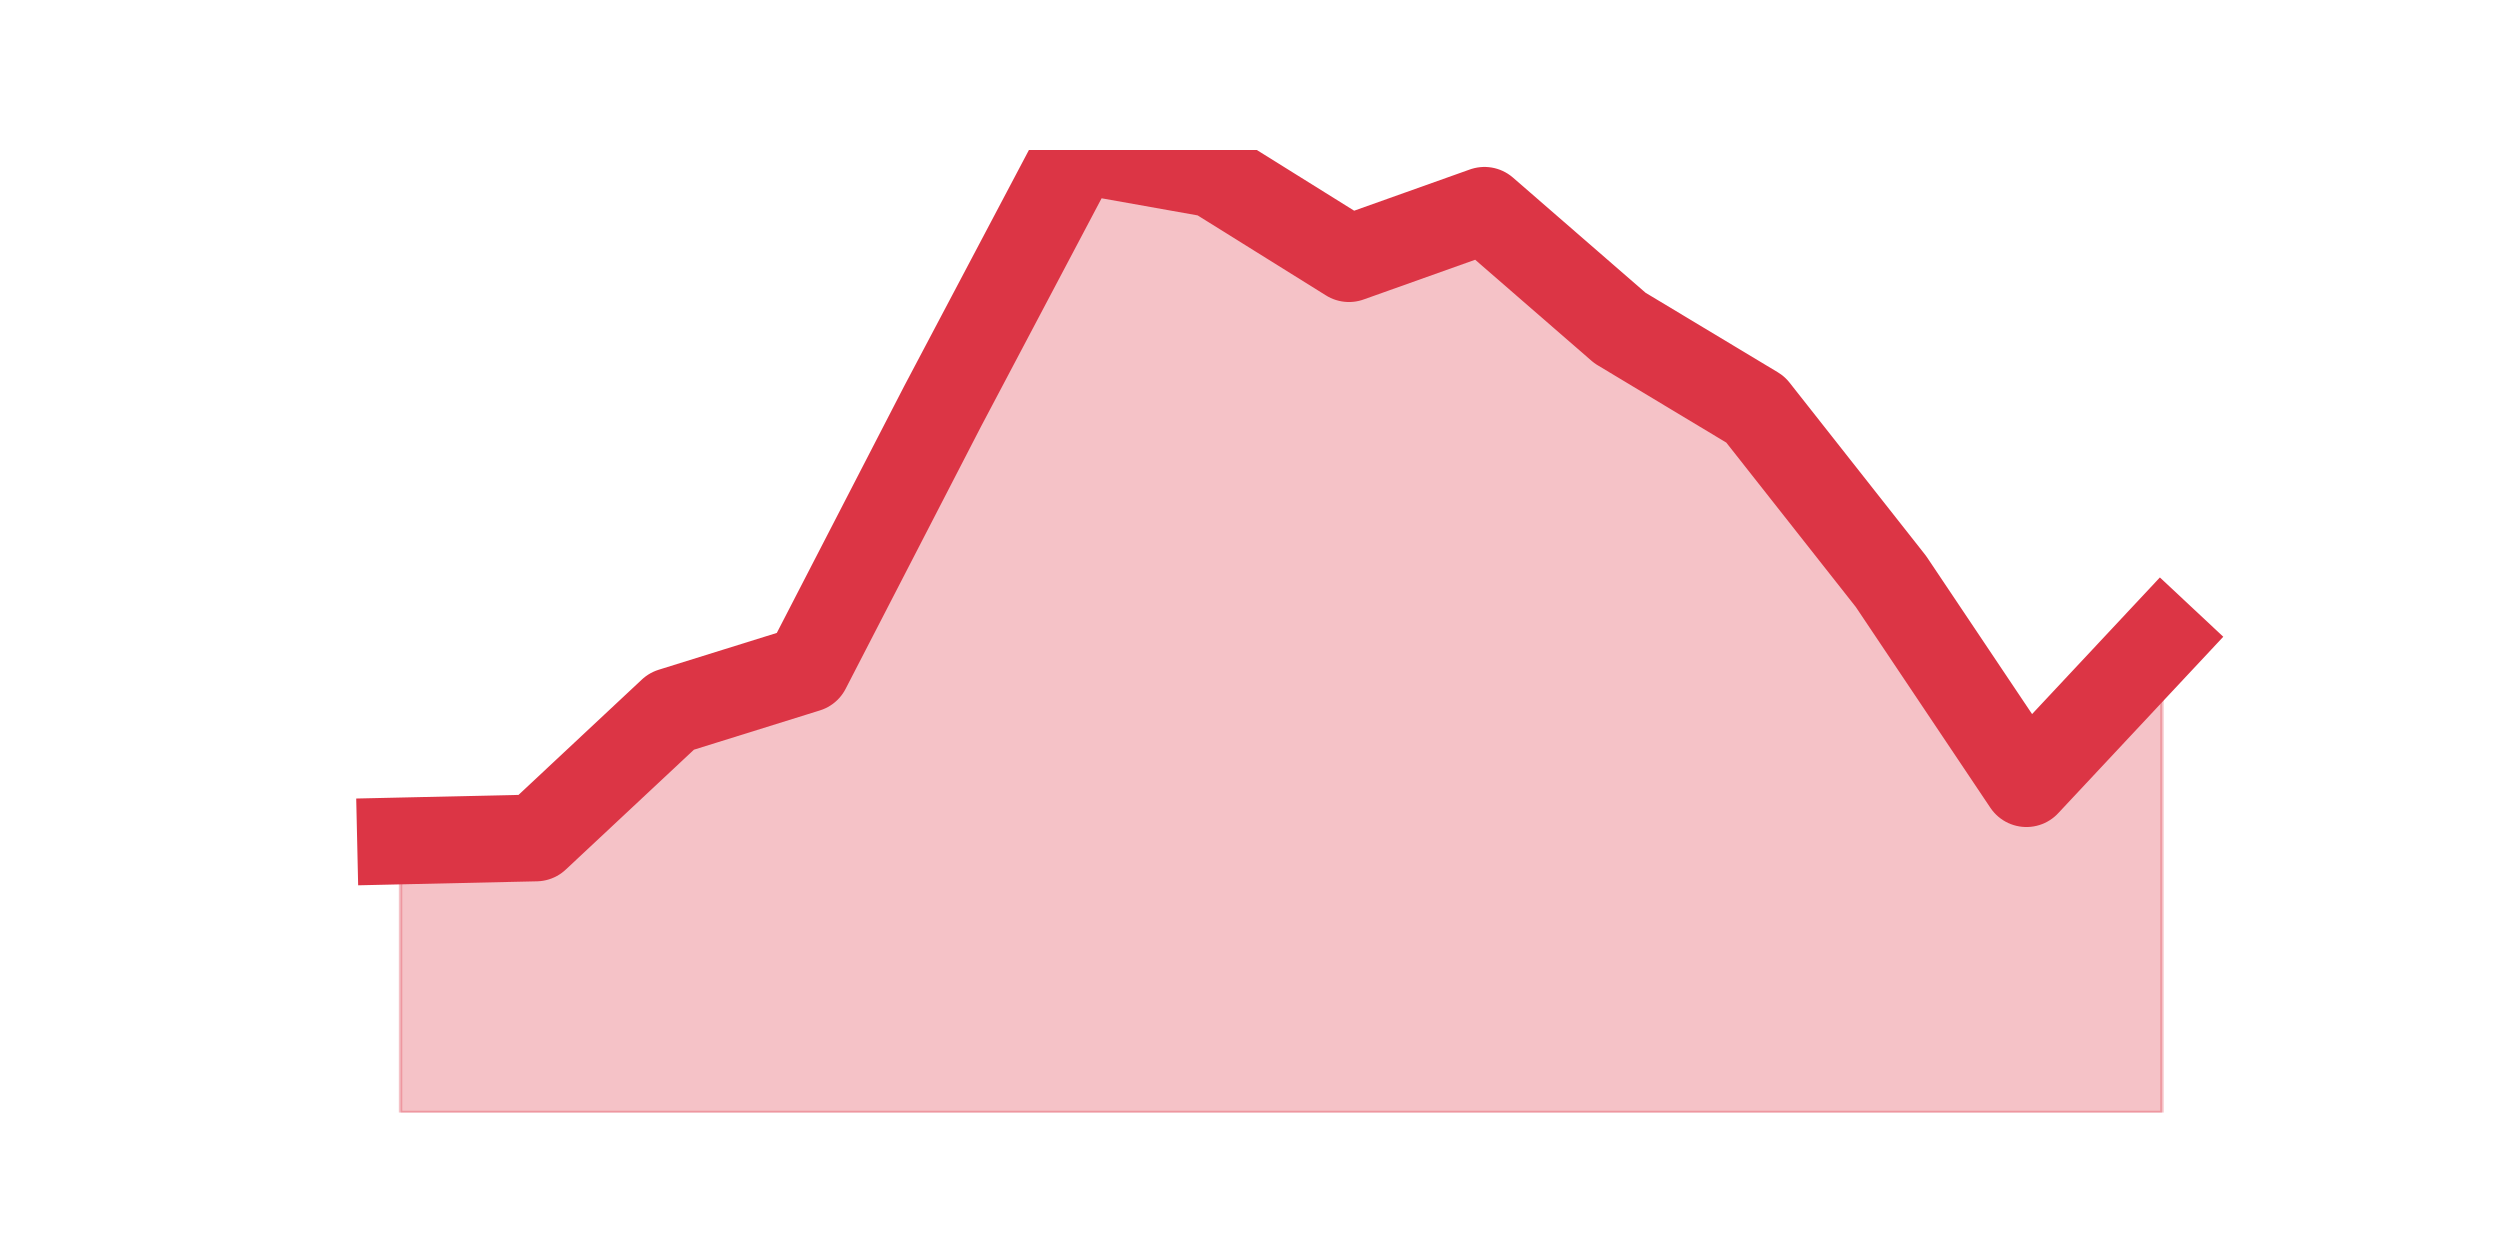 <?xml version="1.0" encoding="utf-8" standalone="no"?>
<!DOCTYPE svg PUBLIC "-//W3C//DTD SVG 1.1//EN"
  "http://www.w3.org/Graphics/SVG/1.1/DTD/svg11.dtd">
<svg height="360pt" version="1.1" viewBox="0 0 720 360" width="720pt" xmlns="http://www.w3.org/2000/svg" xmlns:xlink="http://www.w3.org/1999/xlink">
 <defs>
  <style type="text/css">*{stroke-linecap:butt;stroke-linejoin:round;}</style>
 </defs>
 <g id="figure_1">
  <g id="patch_1">
   <path d="M 0 360 
L 720 360 
L 720 0 
L 0 0 
z
" style="fill:none;"/>
  </g>
  <g id="axes_1">
   <g id="matplotlib.axis_1"/>
   <g id="matplotlib.axis_2"/>
   <g id="PolyCollection_1">
    <defs>
     <path d="M 115.364 -117.807 
L 115.364 -39.6 
L 154.385 -39.6 
L 193.406 -39.6 
L 232.427 -39.6 
L 271.448 -39.6 
L 310.469 -39.6 
L 349.49 -39.6 
L 388.51 -39.6 
L 427.531 -39.6 
L 466.552 -39.6 
L 505.573 -39.6 
L 544.594 -39.6 
L 583.615 -39.6 
L 622.636 -39.6 
L 622.636 -176.028 
L 622.636 -176.028 
L 583.615 -134.317 
L 544.594 -192.538 
L 505.573 -242.069 
L 466.552 -265.531 
L 427.531 -299.421 
L 388.51 -285.517 
L 349.49 -309.848 
L 310.469 -316.8 
L 271.448 -242.938 
L 232.427 -167.338 
L 193.406 -155.172 
L 154.385 -118.676 
L 115.364 -117.807 
z
" id="mb705f681ca" style="stroke:#dc3545;stroke-opacity:0.3;"/>
    </defs>
    <g clip-path="url(#p9a8cc67c7b)">
     <use style="fill:#dc3545;fill-opacity:0.3;stroke:#dc3545;stroke-opacity:0.3;" x="0" xlink:href="#mb705f681ca" y="360"/>
    </g>
   </g>
   <g id="line2d_1">
    <path clip-path="url(#p9a8cc67c7b)" d="M 115.364 242.193 
L 154.385 241.324 
L 193.406 204.828 
L 232.427 192.662 
L 271.448 117.062 
L 310.469 43.2 
L 349.49 50.152 
L 388.51 74.483 
L 427.531 60.579 
L 466.552 94.469 
L 505.573 117.931 
L 544.594 167.462 
L 583.615 225.683 
L 622.636 183.972 
" style="fill:none;stroke:#dc3545;stroke-linecap:square;stroke-width:25;"/>
   </g>
  </g>
 </g>
 <defs>
  <clipPath id="p9a8cc67c7b">
   <rect height="277.2" width="558" x="90" y="43.2"/>
  </clipPath>
 </defs>
</svg>
